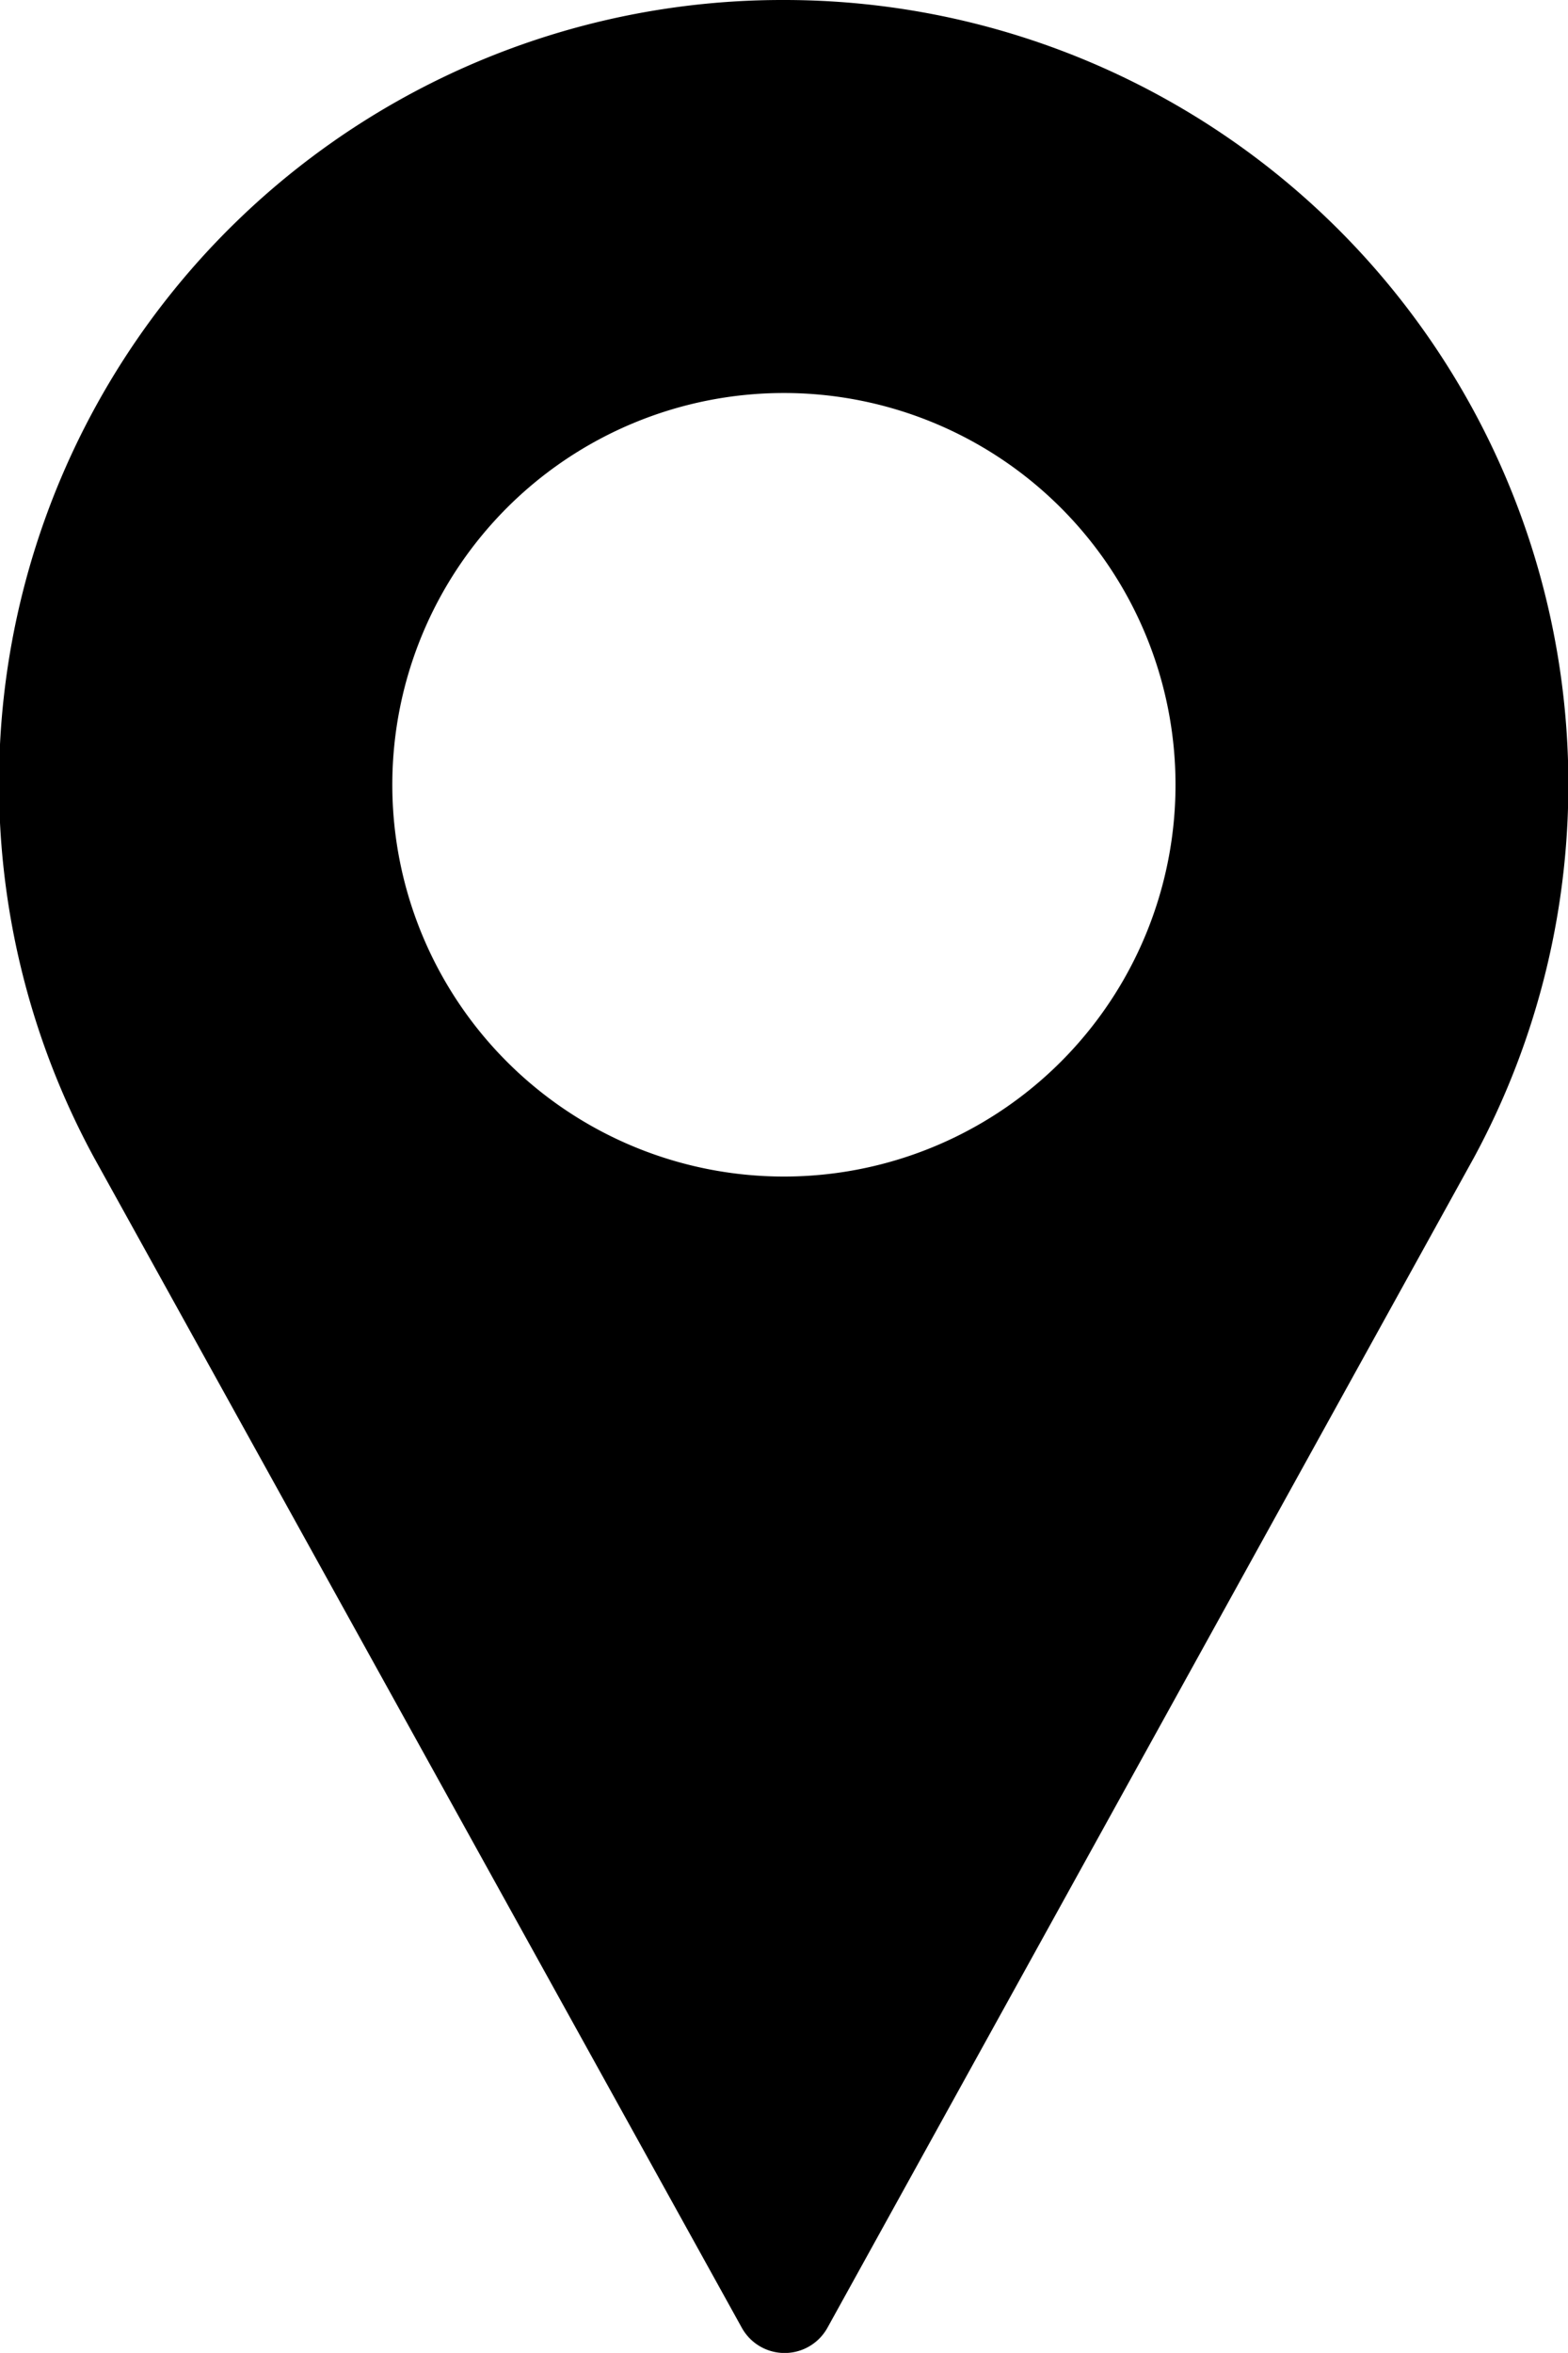 <svg xmlns="http://www.w3.org/2000/svg" width="8.809" height="13.213" viewBox="0 0 8.809 13.213">
  <g id="pin" transform="translate(-85.333)">
    <g id="Group_79" data-name="Group 79" transform="translate(85.333)">
      <path id="Path_54" data-name="Path 54" d="M89.737,0a4.4,4.4,0,0,0-3.876,6.5L89.5,13.071a.275.275,0,0,0,.482,0L93.614,6.5A4.405,4.405,0,0,0,89.737,0Zm0,6.607a2.2,2.2,0,1,1,2.2-2.2A2.2,2.2,0,0,1,89.737,6.607Z" transform="translate(-85.333)"/>
    </g>
  </g>
</svg>
